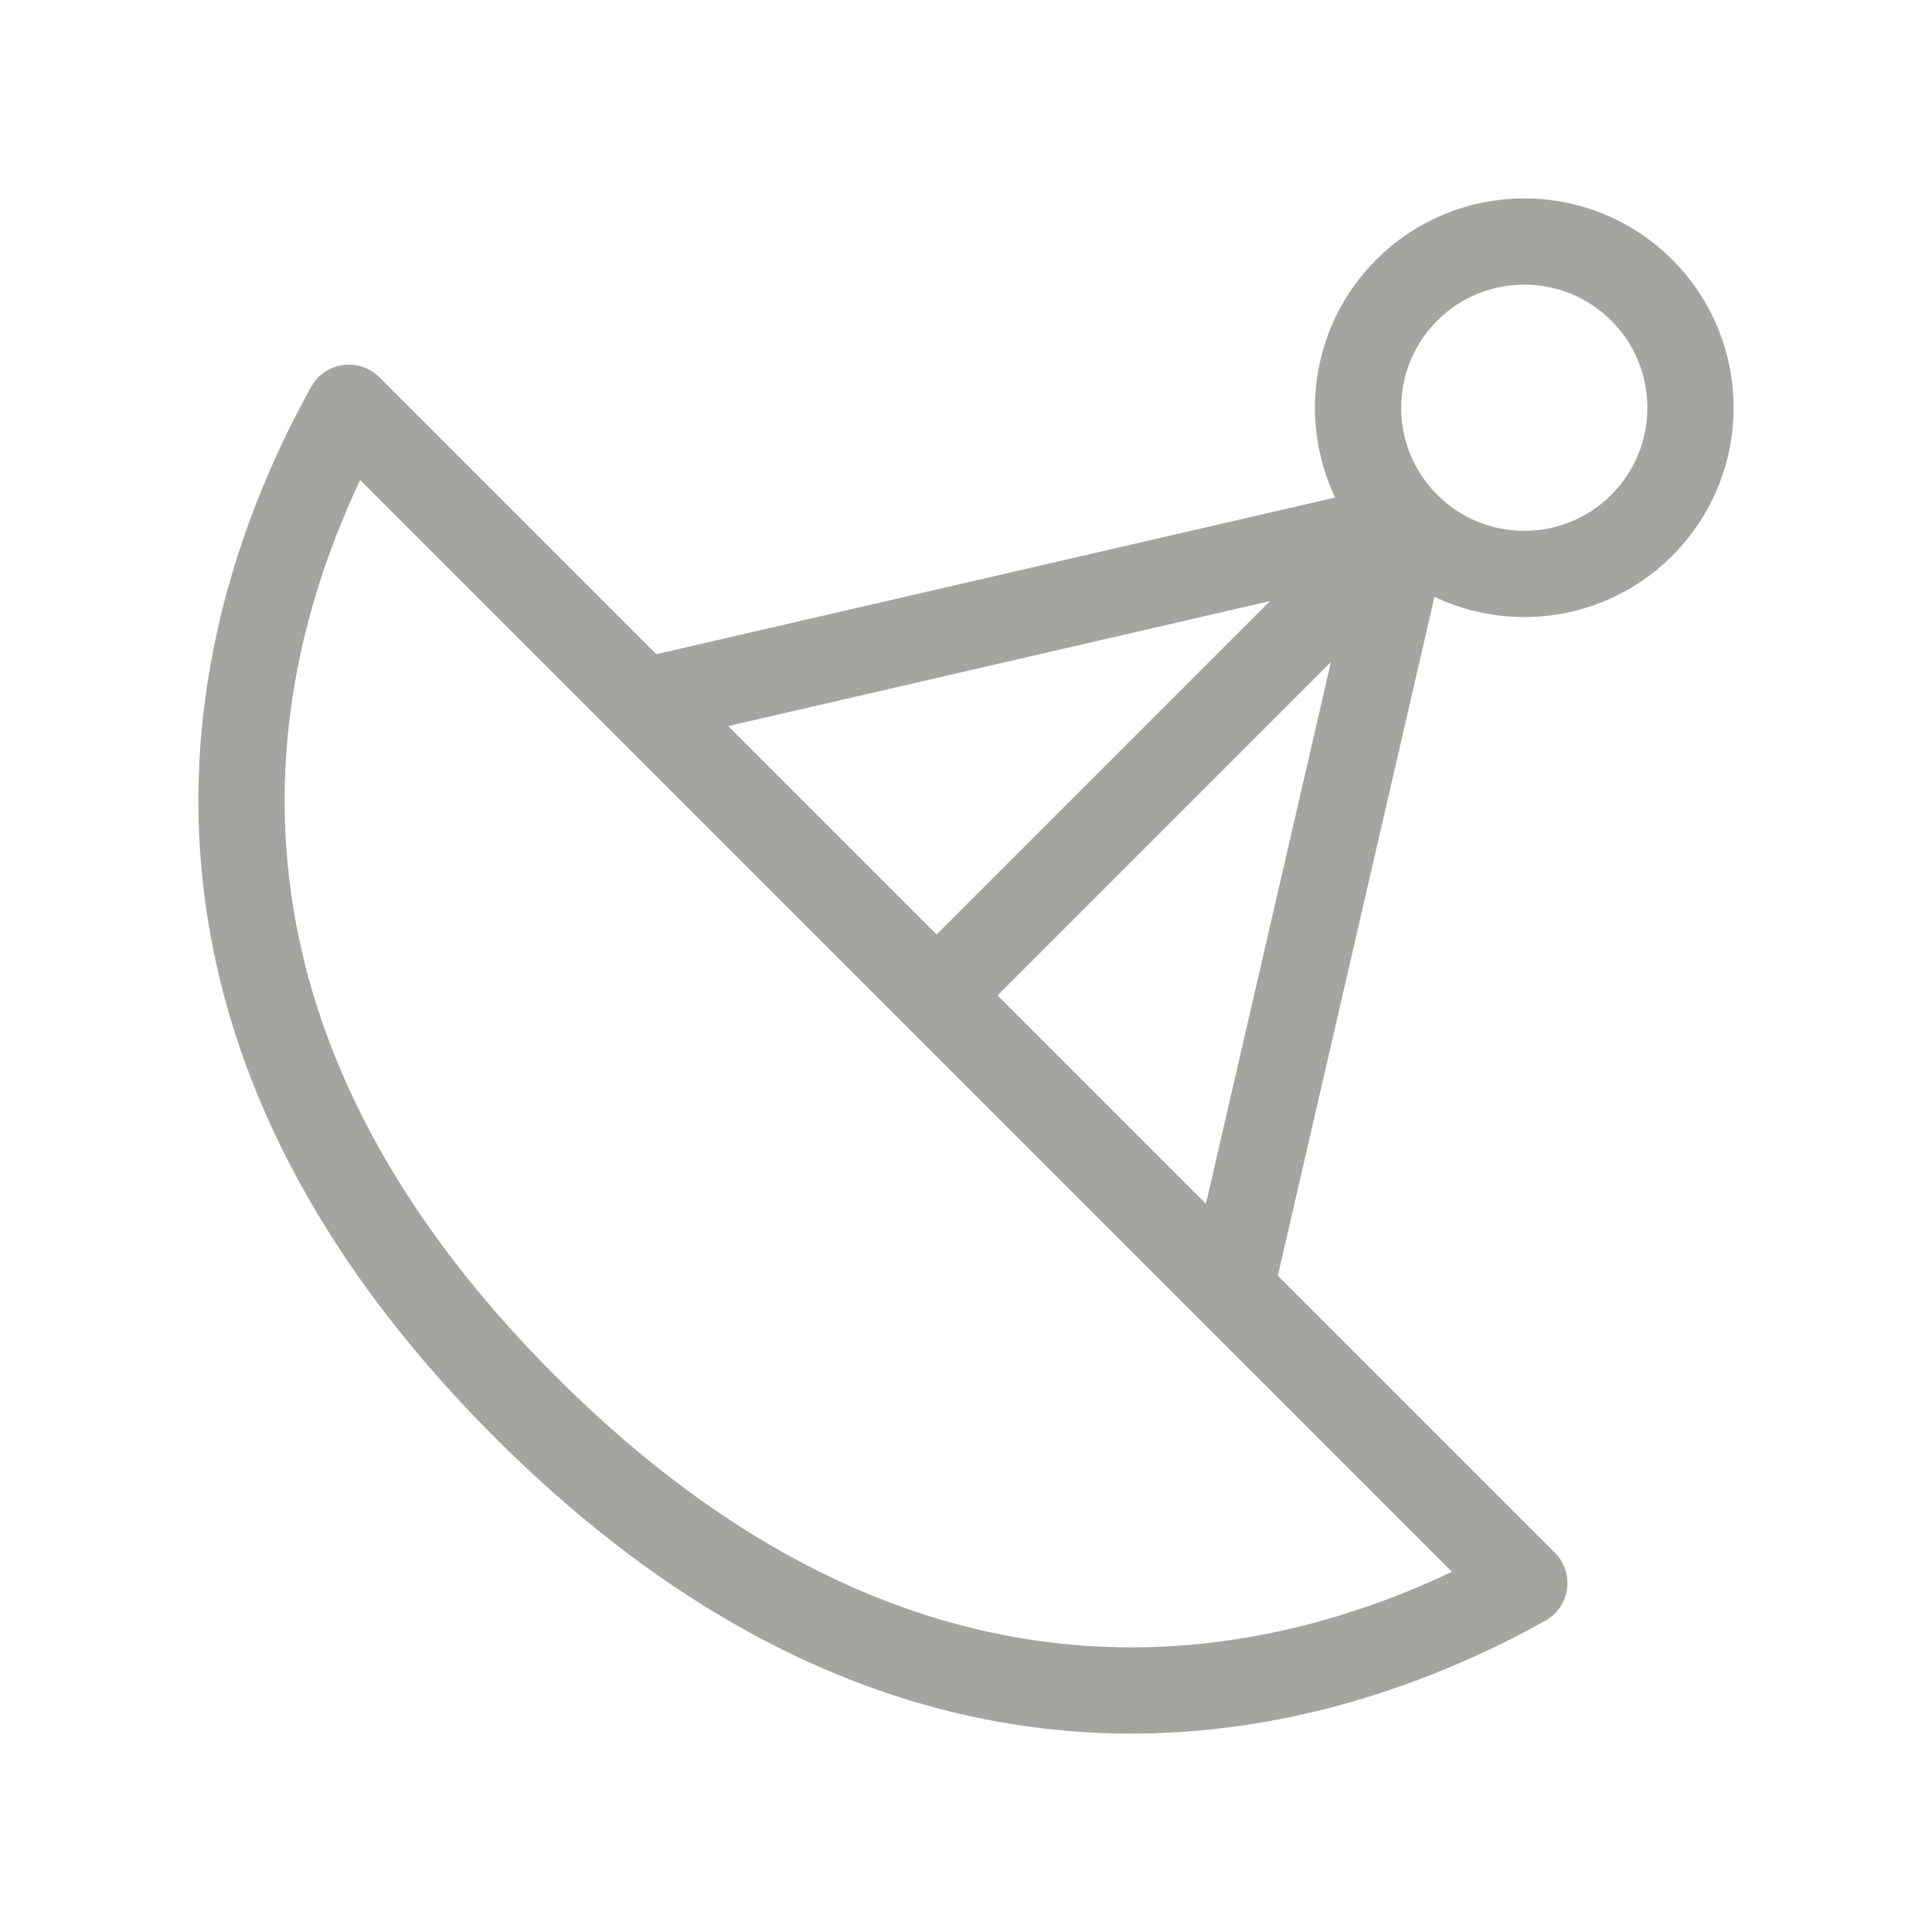 <svg width="56" height="56" viewBox="0 0 56 56" fill="none" xmlns="http://www.w3.org/2000/svg">
<path d="M27.147 28.853L35.665 37.37M27.147 28.853L40.775 15.225M27.147 28.853L18.63 20.335M35.665 37.37L44.182 45.887C39.072 48.726 27.488 53.042 15.223 40.777C2.958 28.512 7.274 16.928 10.113 11.818L18.63 20.335M35.665 37.37L40.775 15.225M40.775 15.225L18.63 20.335M40.775 15.225C42.657 17.107 45.707 17.107 47.589 15.225C49.47 13.343 49.47 10.293 47.589 8.411C45.707 6.53 42.657 6.53 40.775 8.411C38.893 10.293 38.893 13.343 40.775 15.225Z" stroke="#A4A5A0" stroke-width="2.5" stroke-linecap="round" stroke-linejoin="round"/>
</svg>
